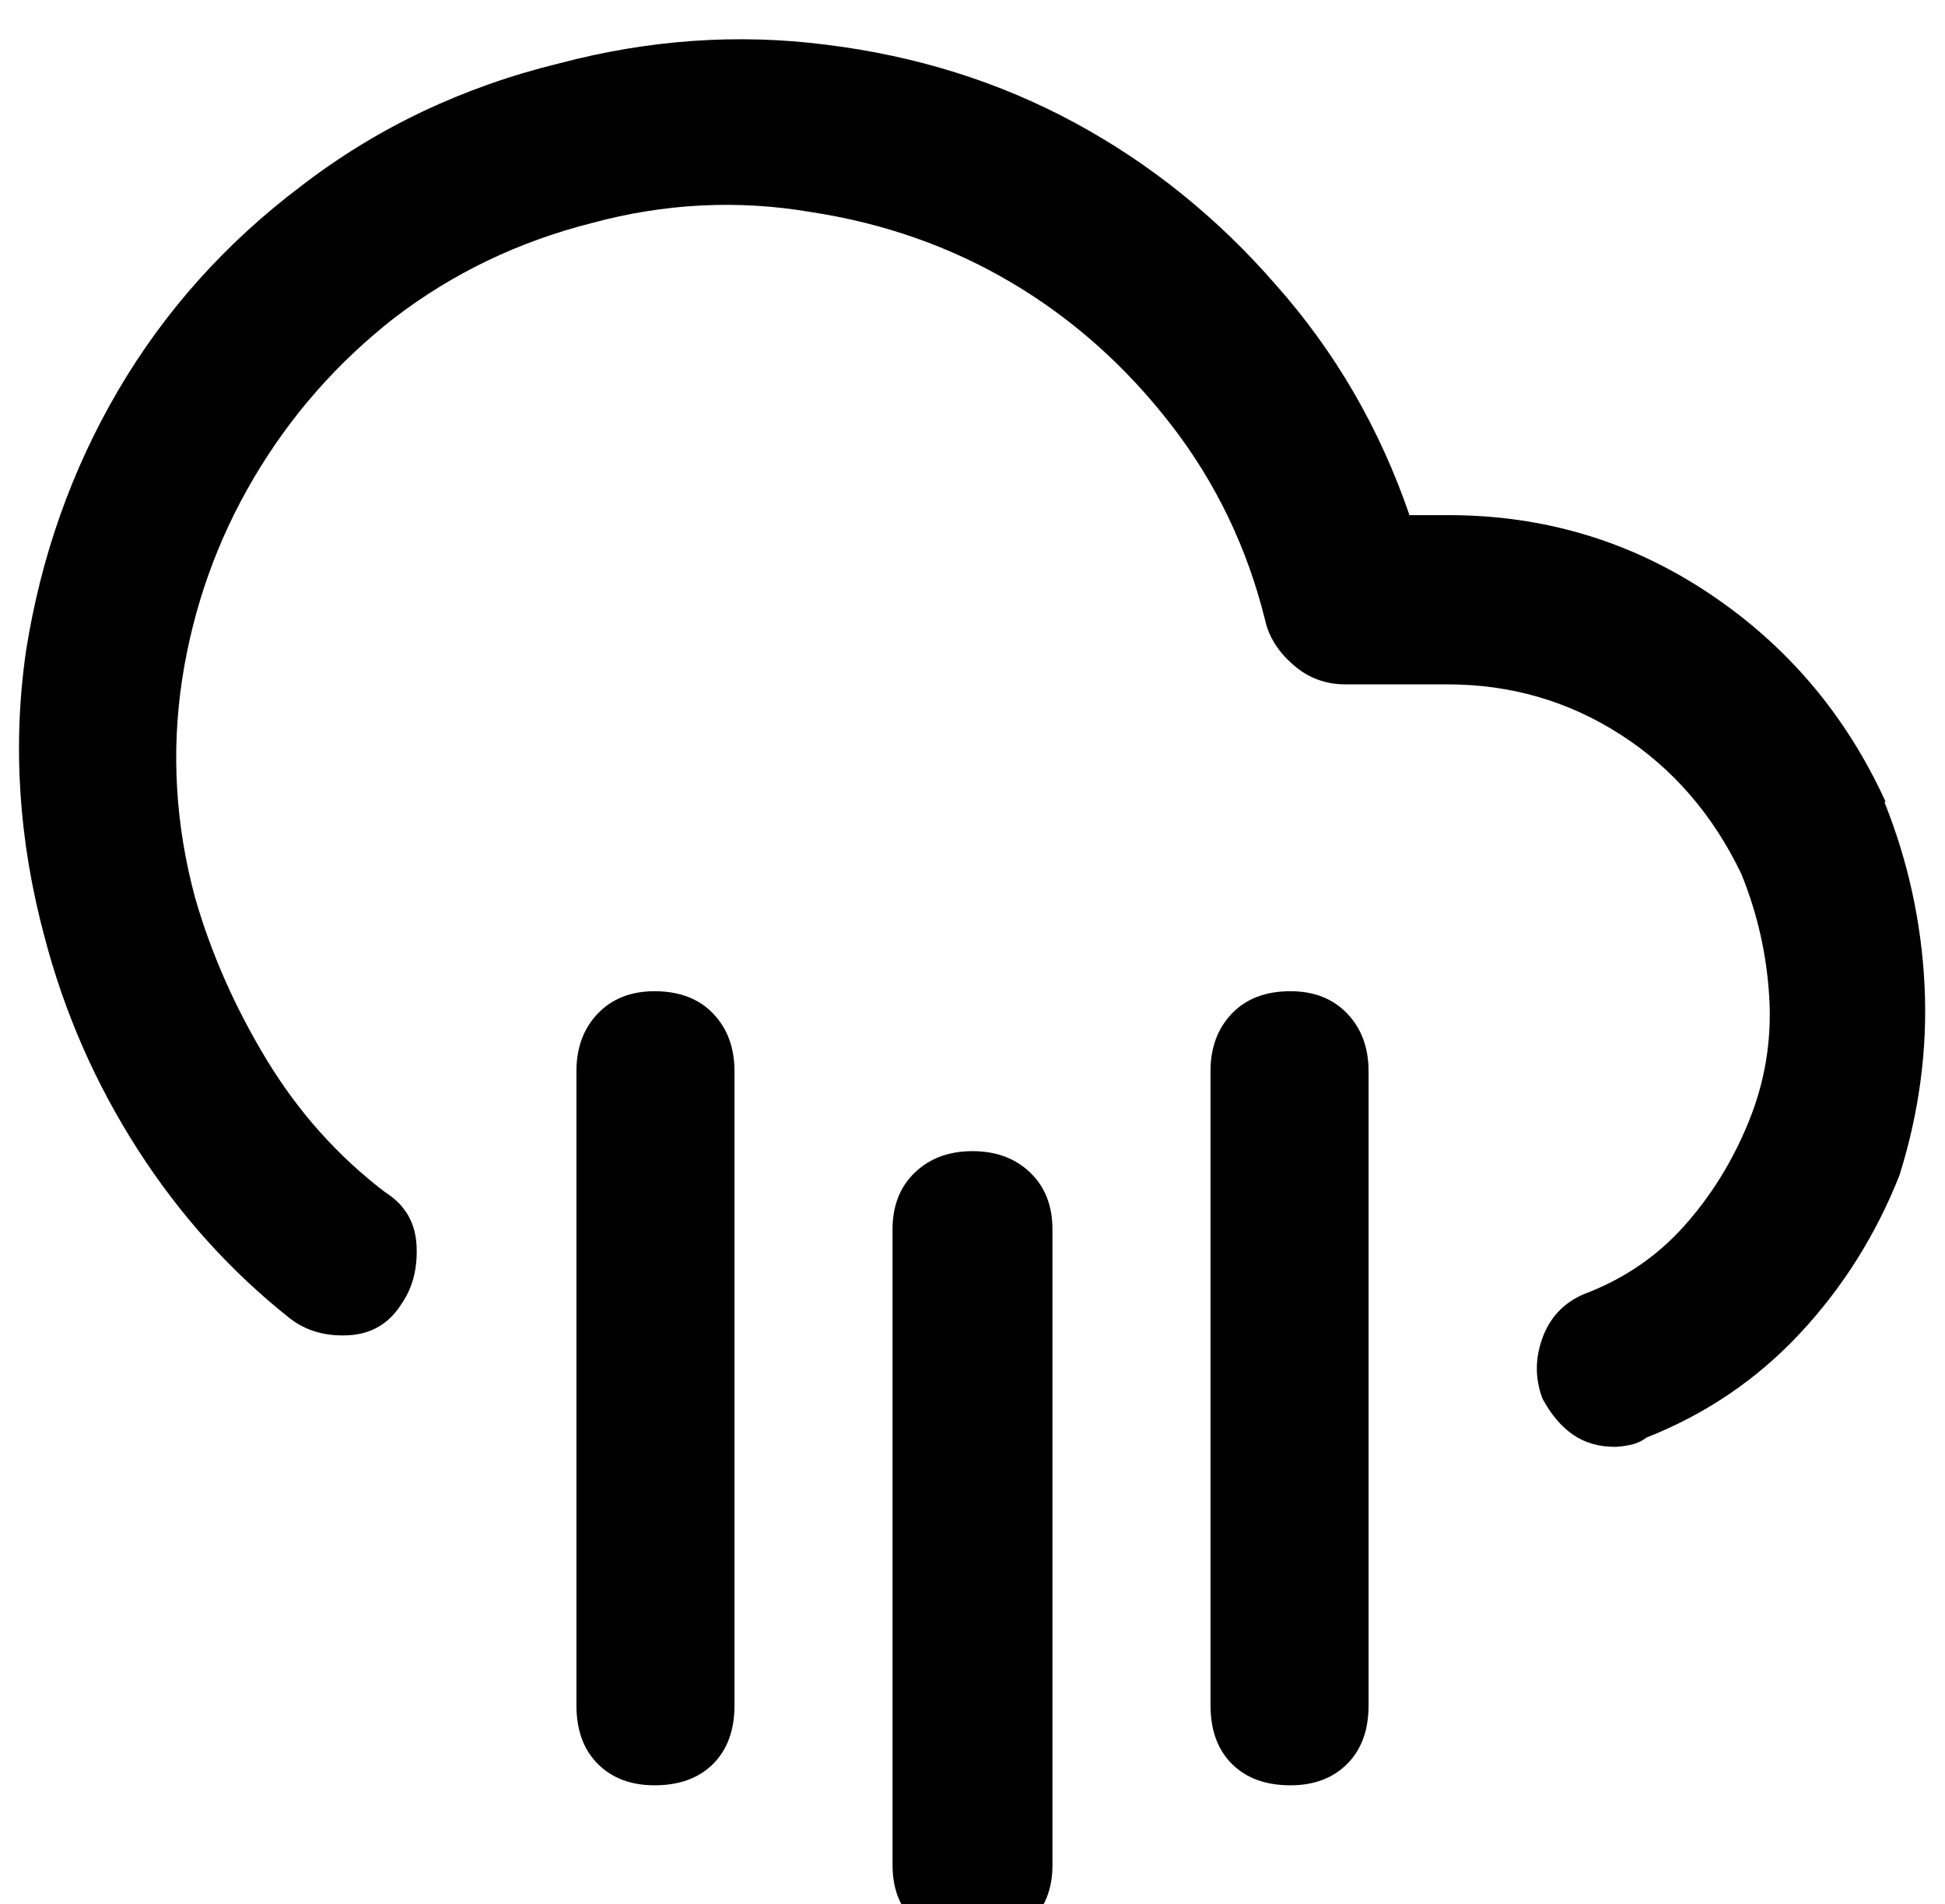 <svg version="1.1" viewBox="-11 0 1046 1024" xmlns="http://www.w3.org/2000/svg">
 <path d="m683 533q-20 0-31.5 12t-11.5 31v341q0 20 11.5 31.5t31.5 11.5q19 0 30.5-11.5t11.5-31.5v-341q0-19-11.5-31t-30.5-12zm-342 0q-19 0-30.5 12t-11.5 31v341q0 20 11.5 31.5t30.5 11.5q20 0 31.5-11.5t11.5-31.5v-341q0-19-11.5-31t-31.5-12zm171 86q-19 0-31 11.5t-12 30.5v342q0 19 12 30.5t31 11.5 31-11.5 12-30.5v-342q0-19-12-30.5t-31-11.5zm491-188q-32-70-95-112t-140-42h-21q-24-70-72-124-47-54-108-87t-134-42q-71-9-143 10-78 19-139 66-61 46-98.5 110t-49.5 140q-11 76 10 154 16 61 50 114t82 91q13 10 31.5 9t28.5-17q9-13 8-31.5t-17-28.5q-38-29-63.5-71t-38.5-87q-16-59-7-118 9-58 38.5-108t75.5-86q47-36 106-51 59-16 118-6 59 9 108 38t85.5 76 51 106q3 13 15 23.5t28 10.5h55q51 0 93 27t65 75q13 32 15 66.5t-11 66.5-35 56.5-54 36.5q-16 7-22 23.5t0 32.5q7 13 16.5 19.5t22.5 6.5q3 0 8-1t9-4q48-19 82.5-56t53.5-85q16-51 13.5-102t-21.5-98.5z"/>
</svg>
